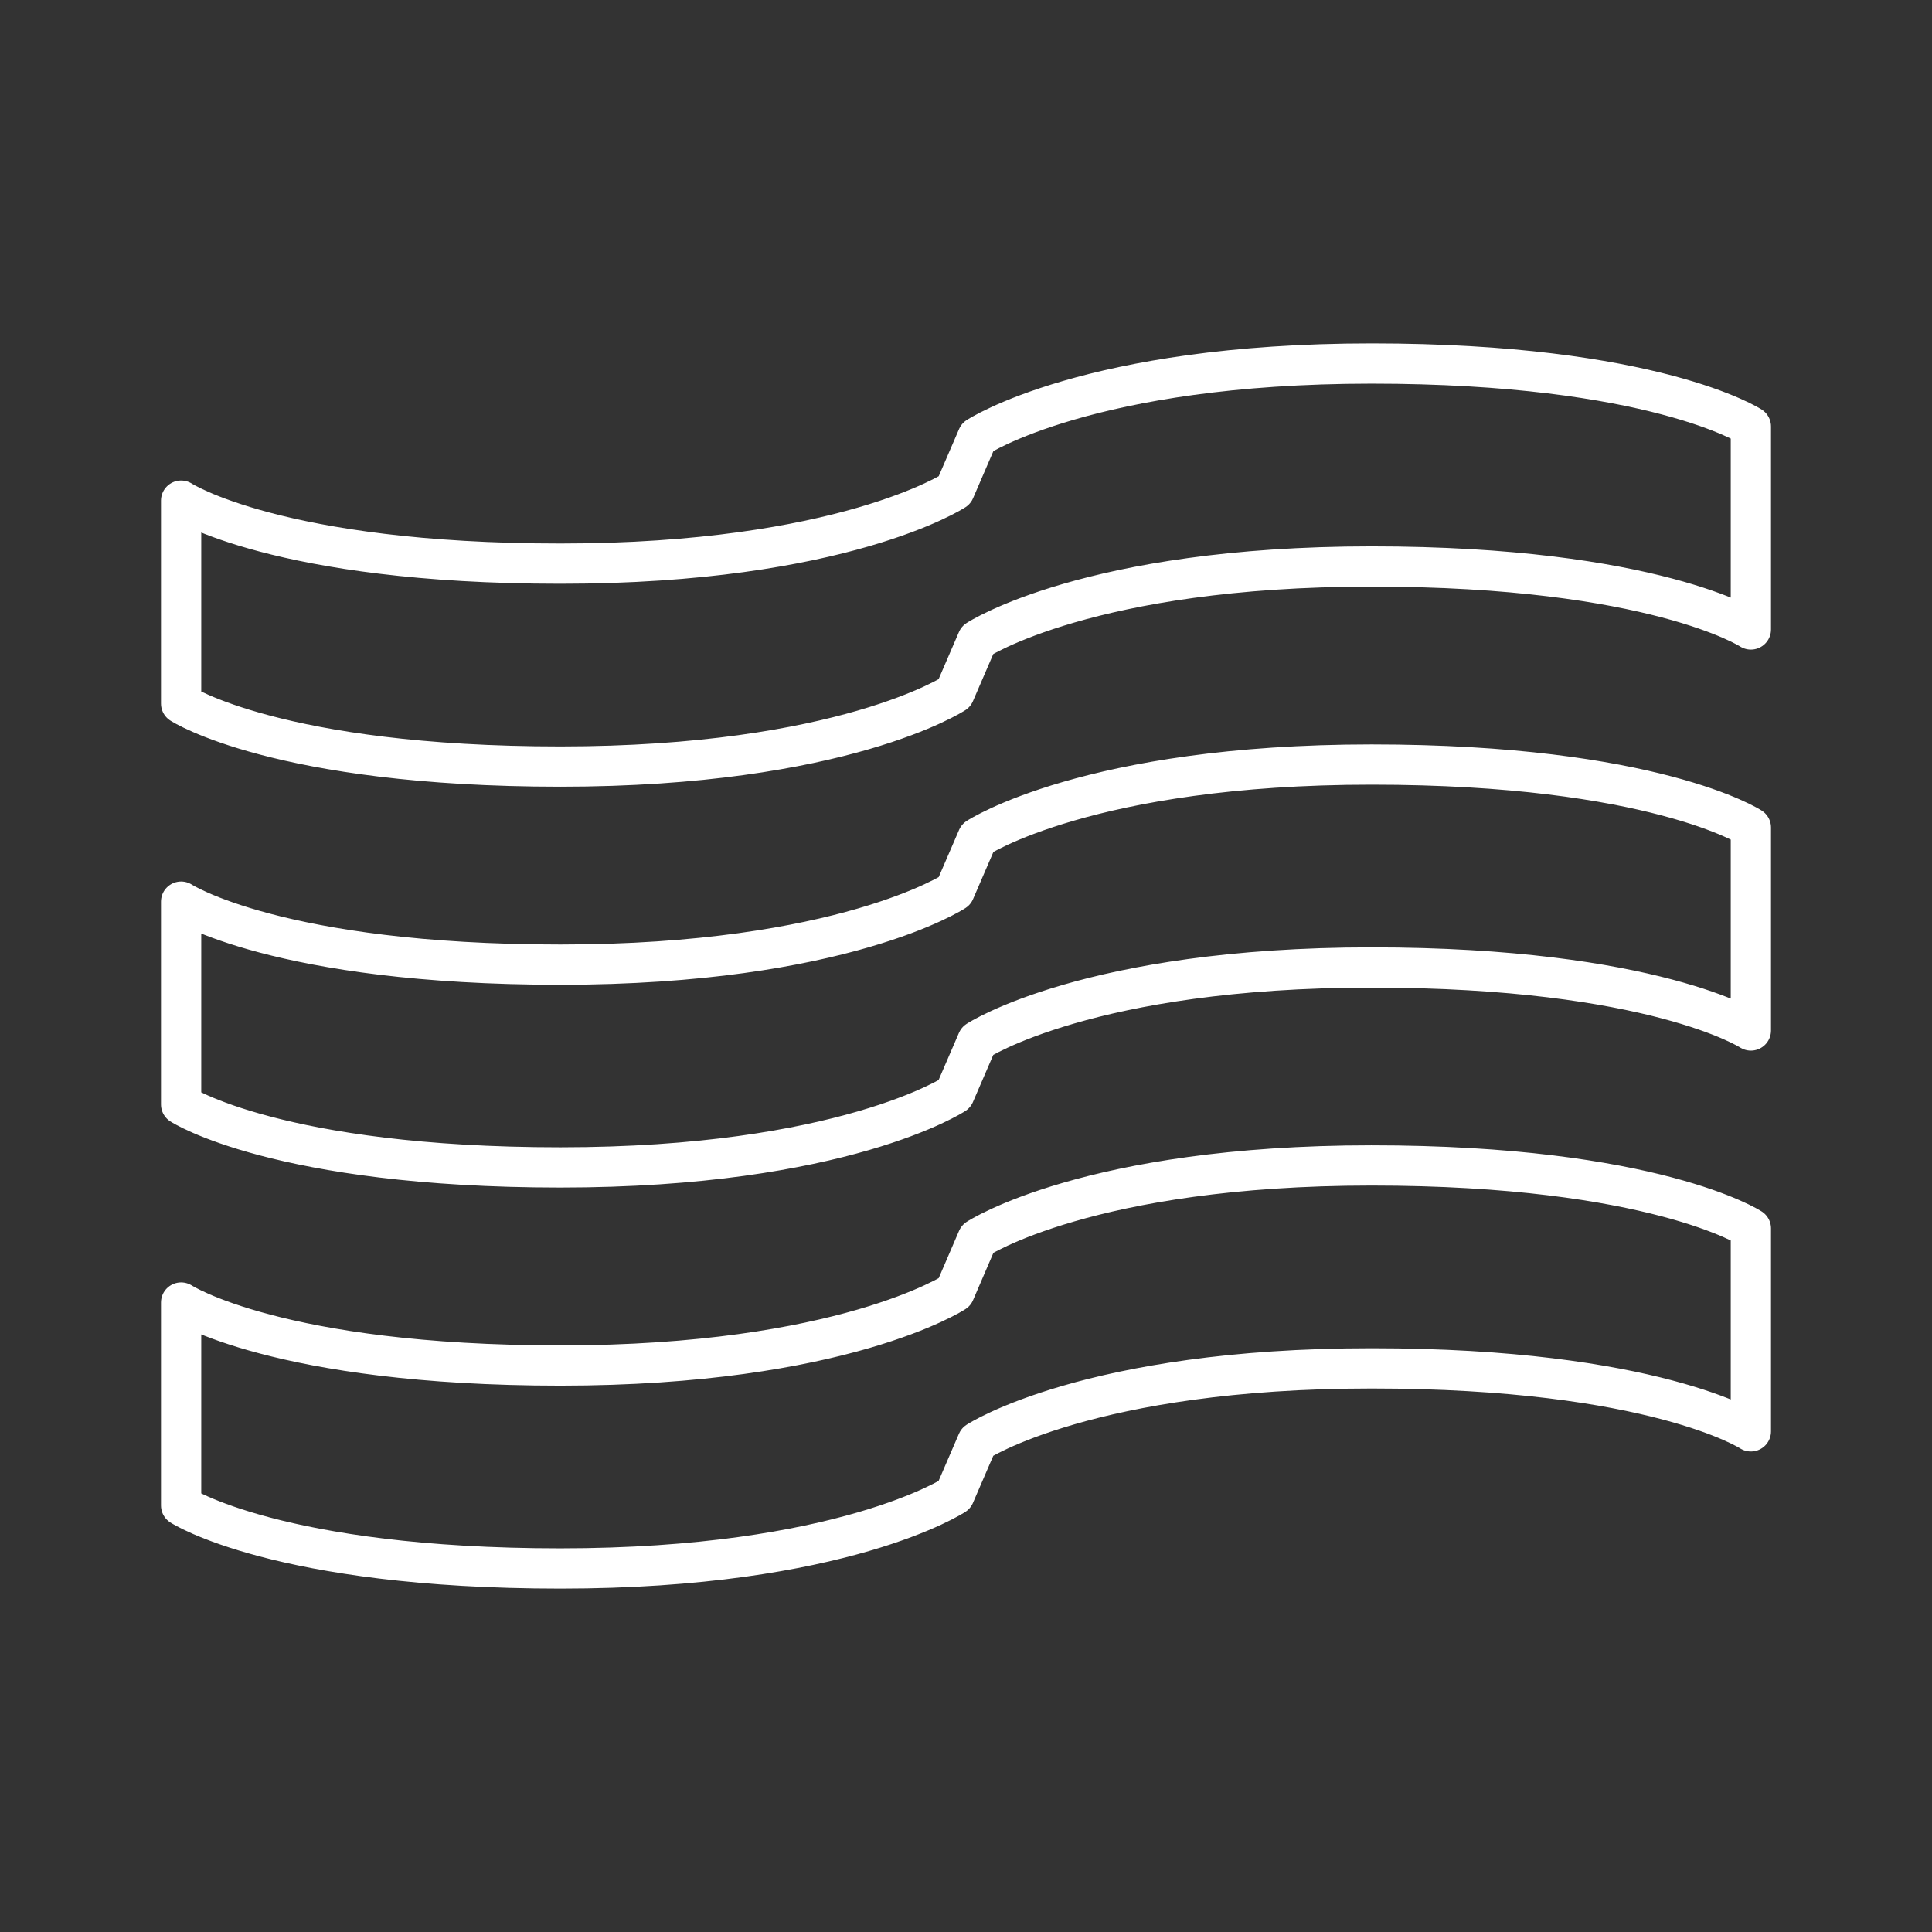 <?xml version="1.0" encoding="UTF-8"?><svg id="a" xmlns="http://www.w3.org/2000/svg" viewBox="0 0 48 48"><rect x="0" y="0" width="48" height="48" fill="#333333" stroke="none"/><defs><style>.b{fill:none;stroke:#fff;stroke-linecap:round;stroke-linejoin:round;}</style></defs><path class="b" d="M23.716,32.104s-2.782,1.822-9.793,1.822c-7.015,0-9.423-1.565-9.423-1.565v5.042s2.408,1.565,9.423,1.565,9.79-1.826,9.79-1.826l.571-1.323s2.778-1.822,9.793-1.822,9.423,1.565,9.423,1.565v-5.042s-2.408-1.565-9.423-1.565-9.79,1.822-9.79,1.822l-.571,1.327ZM23.716,22.14s-2.782,1.826-9.793,1.826c-7.015,0-9.423-1.565-9.423-1.565v5.038s2.408,1.565,9.423,1.565,9.79-1.822,9.79-1.822l.571-1.323s2.778-1.822,9.793-1.822,9.423,1.565,9.423,1.565v-5.042s-2.408-1.565-9.423-1.565-9.79,1.822-9.79,1.822l-.571,1.323ZM23.716,12.181s-2.782,1.822-9.793,1.822c-7.015,0-9.423-1.565-9.423-1.565v5.042s2.408,1.565,9.423,1.565,9.79-1.822,9.79-1.822l.571-1.323s2.778-1.826,9.793-1.826,9.423,1.565,9.423,1.565v-5.042s-2.408-1.565-9.423-1.565-9.79,1.826-9.79,1.826l-.571,1.323Z"/></svg>